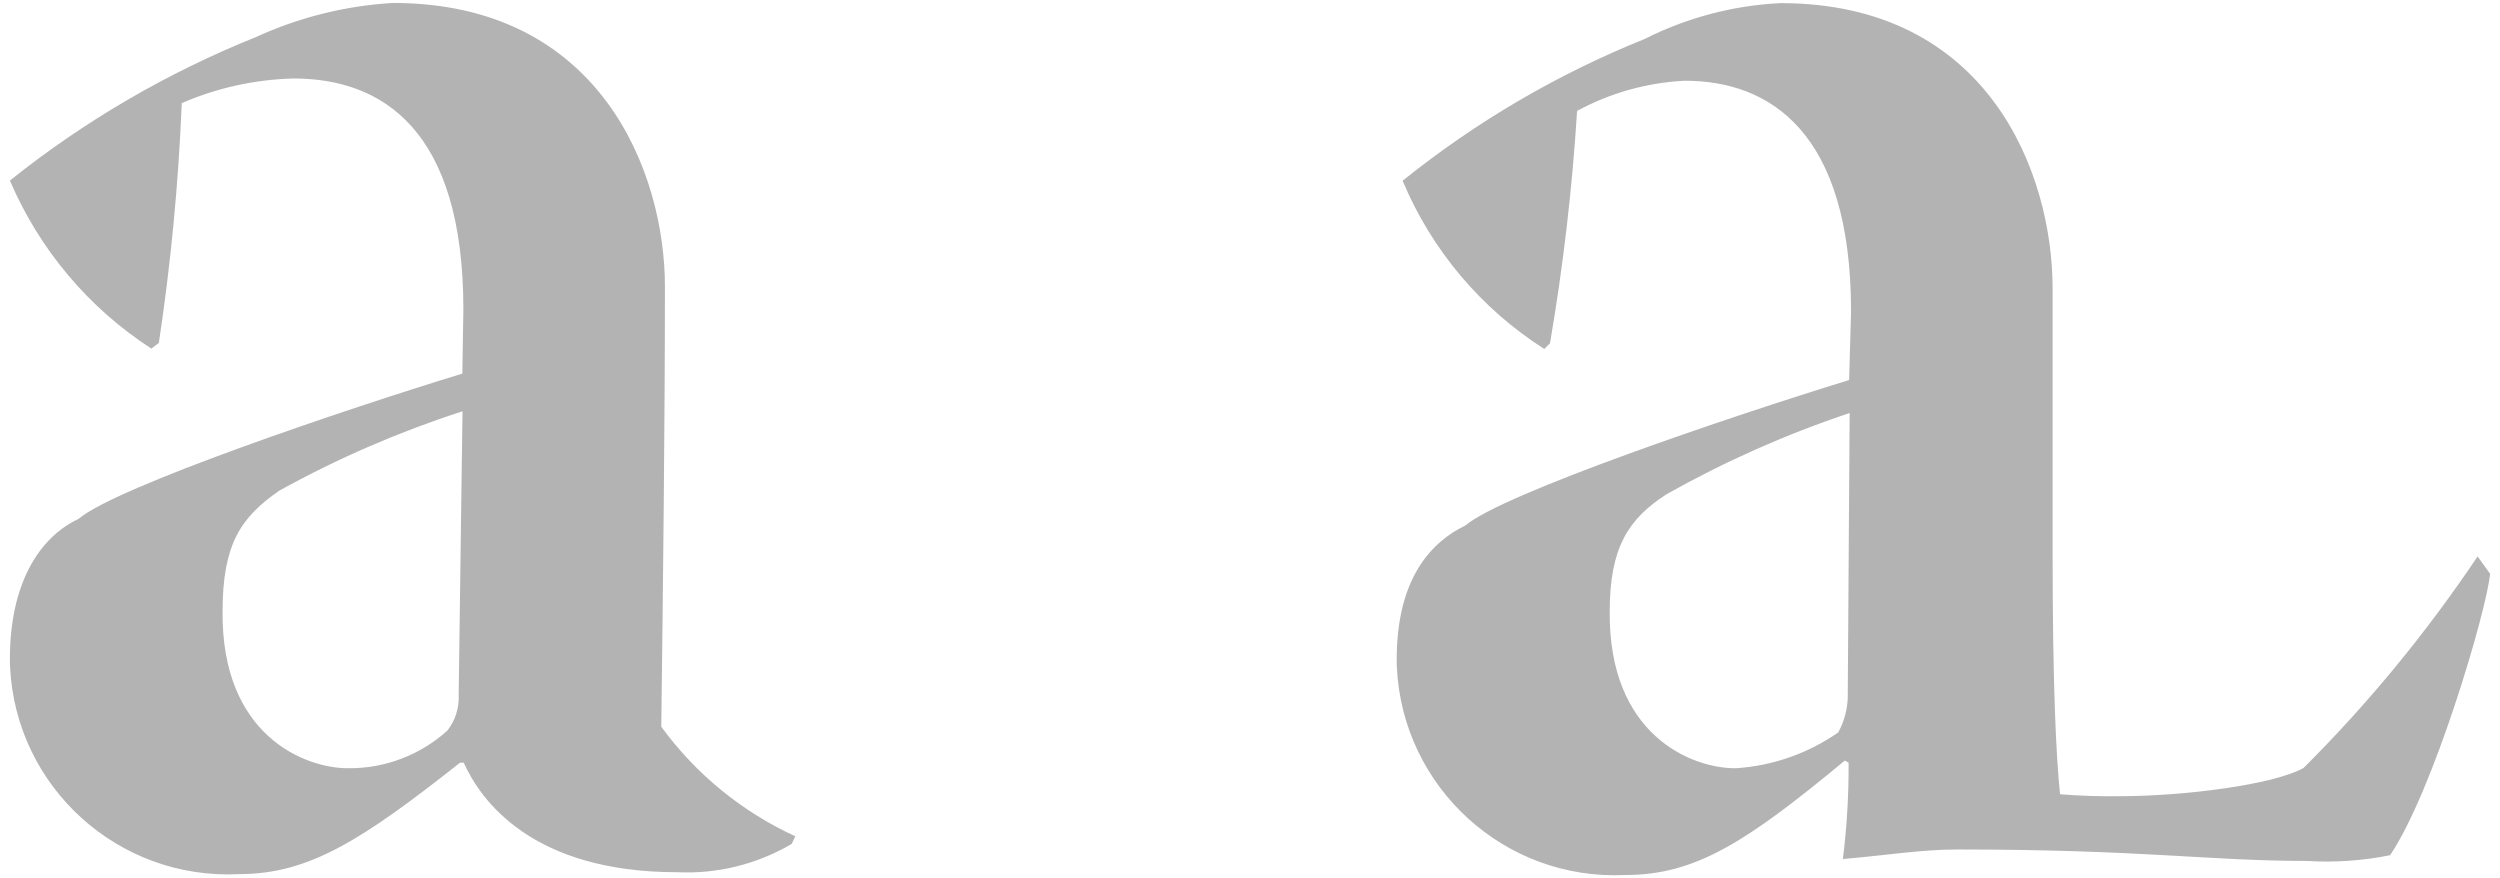 <svg xmlns="http://www.w3.org/2000/svg" id="Layer_1" width="1440" height="506" viewBox="0 0 1440 506"><style>.st0{fill:#b3b3b3}</style><g id="Layer_2_1_"><path id="Layer_1-2" d="M266.9 178.1c0-103.5-46.8-132.9-97.9-132.9-22.2.6-44 5.4-64.3 14.2-1.9 46.3-6.3 92.4-13.2 138.1l-4.3 3.3C51 177.4 22.7 143.7 5.7 104c42.9-34.3 90.6-62.1 141.6-82.6C172.2 10 199 3.3 226.3 1.7 346.1 1.7 383 99.6 383 165c0 76.2-1.1 174.1-2.1 253.6 19.9 27.3 46.5 49 77.2 63.1l-2.1 4.4c-19.9 11.7-42.8 17.4-65.9 16.3-83.8 0-113.2-41.4-123-63.1H265c-56.5 44.6-87 64.2-127.3 64.2C68.3 507 9.2 453.6 5.8 384.2c-.1-1.6-.1-3.2-.1-4.8 0-42.4 16.3-69.6 39.5-80.5 21.7-18.5 153.6-63.1 221.1-83.7l.6-37.1zM201 442.5c21 .1 41.2-7.7 56.7-21.7 4.6-5.9 6.9-13.2 6.5-20.7l2.2-163.2c-36.5 11.8-71.9 27.1-105.5 45.7-21.9 15.2-32.7 30.4-32.7 69.6-.7 71.3 47.2 90.3 72.2 90.3h.6zm1233.3-112c-2.1 21.7-32.7 125.2-57.6 162.1-15.8 3.2-31.9 4.3-48 3.3-56.5 0-94.6-6.6-201.3-6.6-20.7 0-40.3 3.3-65.9 5.5 2.3-18.4 3.4-36.9 3.3-55.5l-2.2-1.2c-56.5 46.8-85.9 65.9-126.3 65.9-69.4 3.4-128.3-50.2-131.7-119.5-.1-1.5-.1-3.1-.1-4.6 0-42.4 16.3-65.9 39.5-77.2 21.9-18.5 153.6-63.1 221.1-83.8l1.1-39.5c0-103.5-46.8-132.9-95.8-132.9-21.7 1.1-42.9 7-62 17.4-2.8 44.8-8 89.5-15.6 133.8l-3.3 3.3c-36.4-23.2-64.9-57-81.6-96.9 42.2-33.9 89.1-61.4 139.3-81.6 24.4-12.3 51.1-19.4 78.4-20.7 119.7 0 156.7 97.9 156.7 164.4v152c0 77.2 2.1 118.6 4.3 139.3 11.6.9 23.2 1.3 34.8 1.1 35.9 0 88.2-6.5 105.5-16.3 37.3-37.2 70.8-78 100.2-121.8l7.2 10zm-434.3 112c21.1-1.4 41.4-8.5 58.8-20.6 3.3-6 5.2-12.8 5.5-19.6l1.1-164.4c-36.6 12.2-71.9 27.9-105.5 46.8-21.8 14.1-32.7 30.4-32.7 67.5-.7 71.3 47.2 90.3 72.2 90.3h.6z" class="st0"/></g></svg>